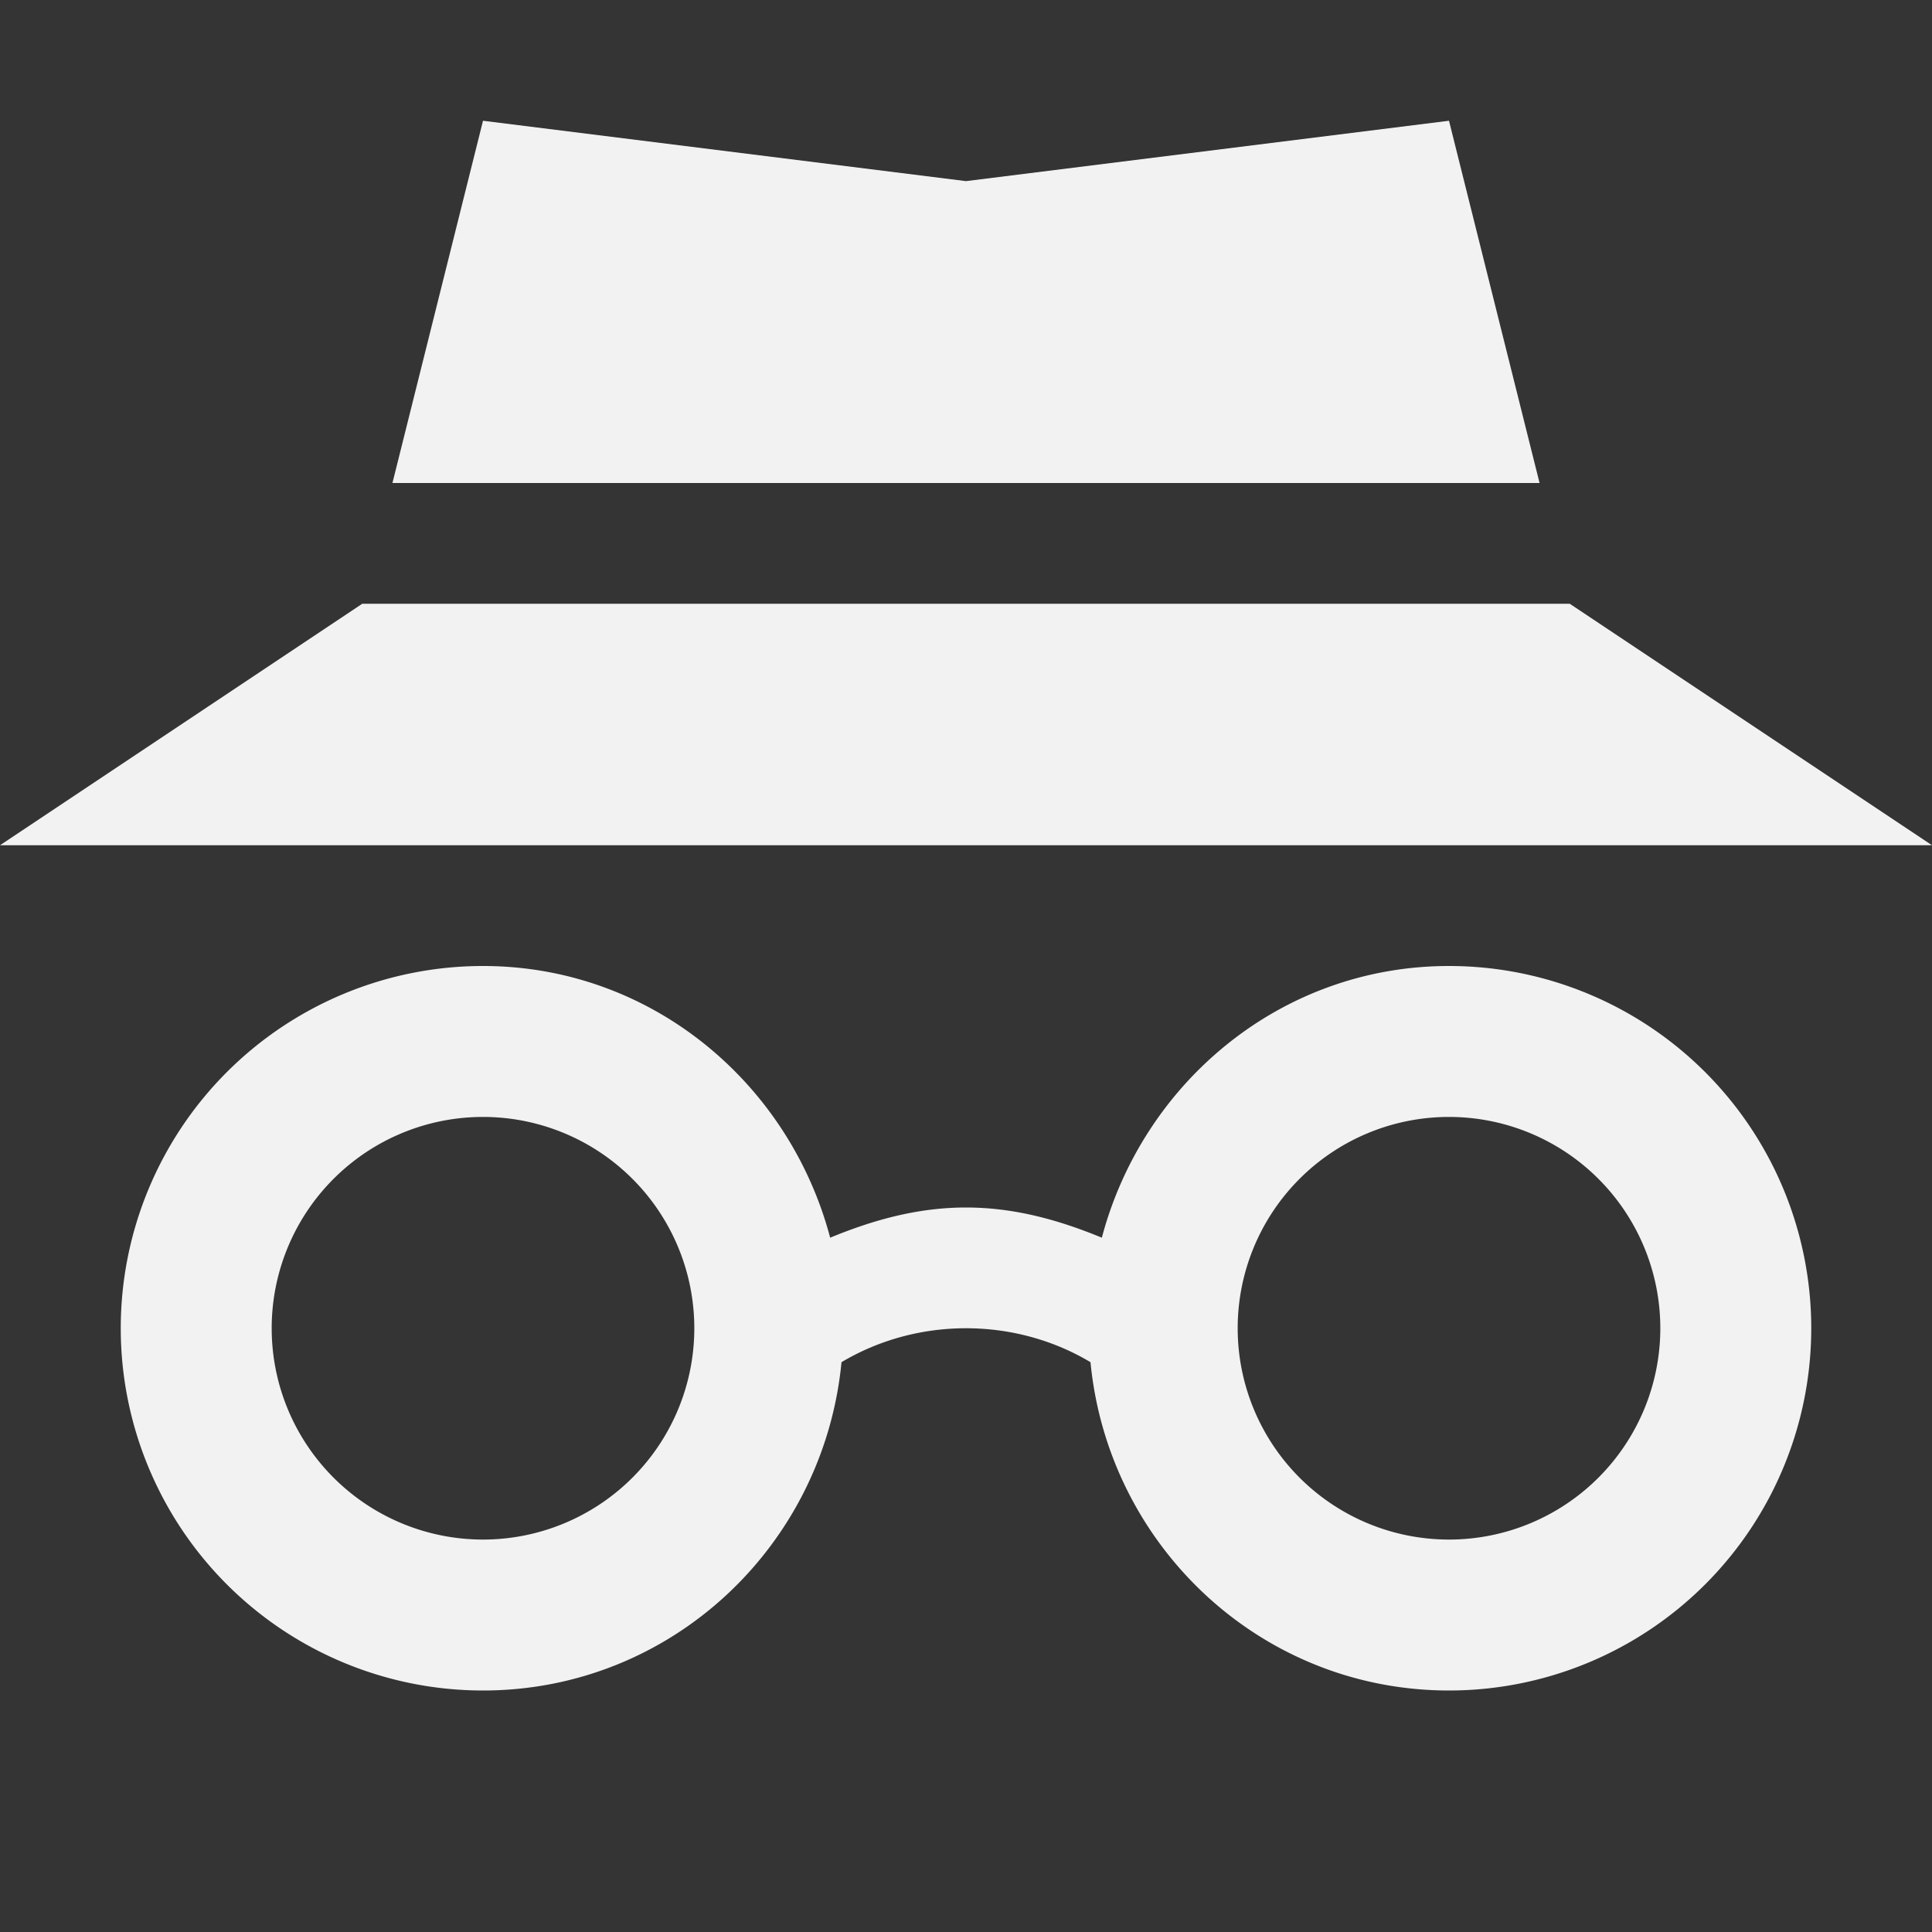 <svg viewBox='0 0 16 16' xmlns='http://www.w3.org/2000/svg'><rect x="0" y="0" width="16" height="16" fill="#333333" stroke="none"/><path color='#bebebe' d='M0 0h16v16H0z' fill='gray' fill-opacity='.01'/><path d='M4 8a3 3 0 0 0 0 6c1.559 0 2.822-1.198 2.969-2.719.3-.179.656-.281 1.031-.281s.732.102 1.031.281C9.178 12.801 10.441 14 12 14a3 3 0 0 0 0-6c-1.391 0-2.535.966-2.875 2.25C8.773 10.105 8.404 10 8 10s-.773.105-1.125.25C6.535 8.966 5.391 8 4 8zm0 1.25a1.75 1.75 0 1 1 0 3.5 1.75 1.75 0 0 1 0-3.5zm8 0a1.75 1.75 0 1 1 0 3.5 1.75 1.75 0 0 1 0-3.5z' fill='#f2f2f2'/><path d='m4 1-.75 3h9.5L12 1l-4 .5zM3 5 0 7h16l-3-2z' fill='#f2f2f2'/></svg>
